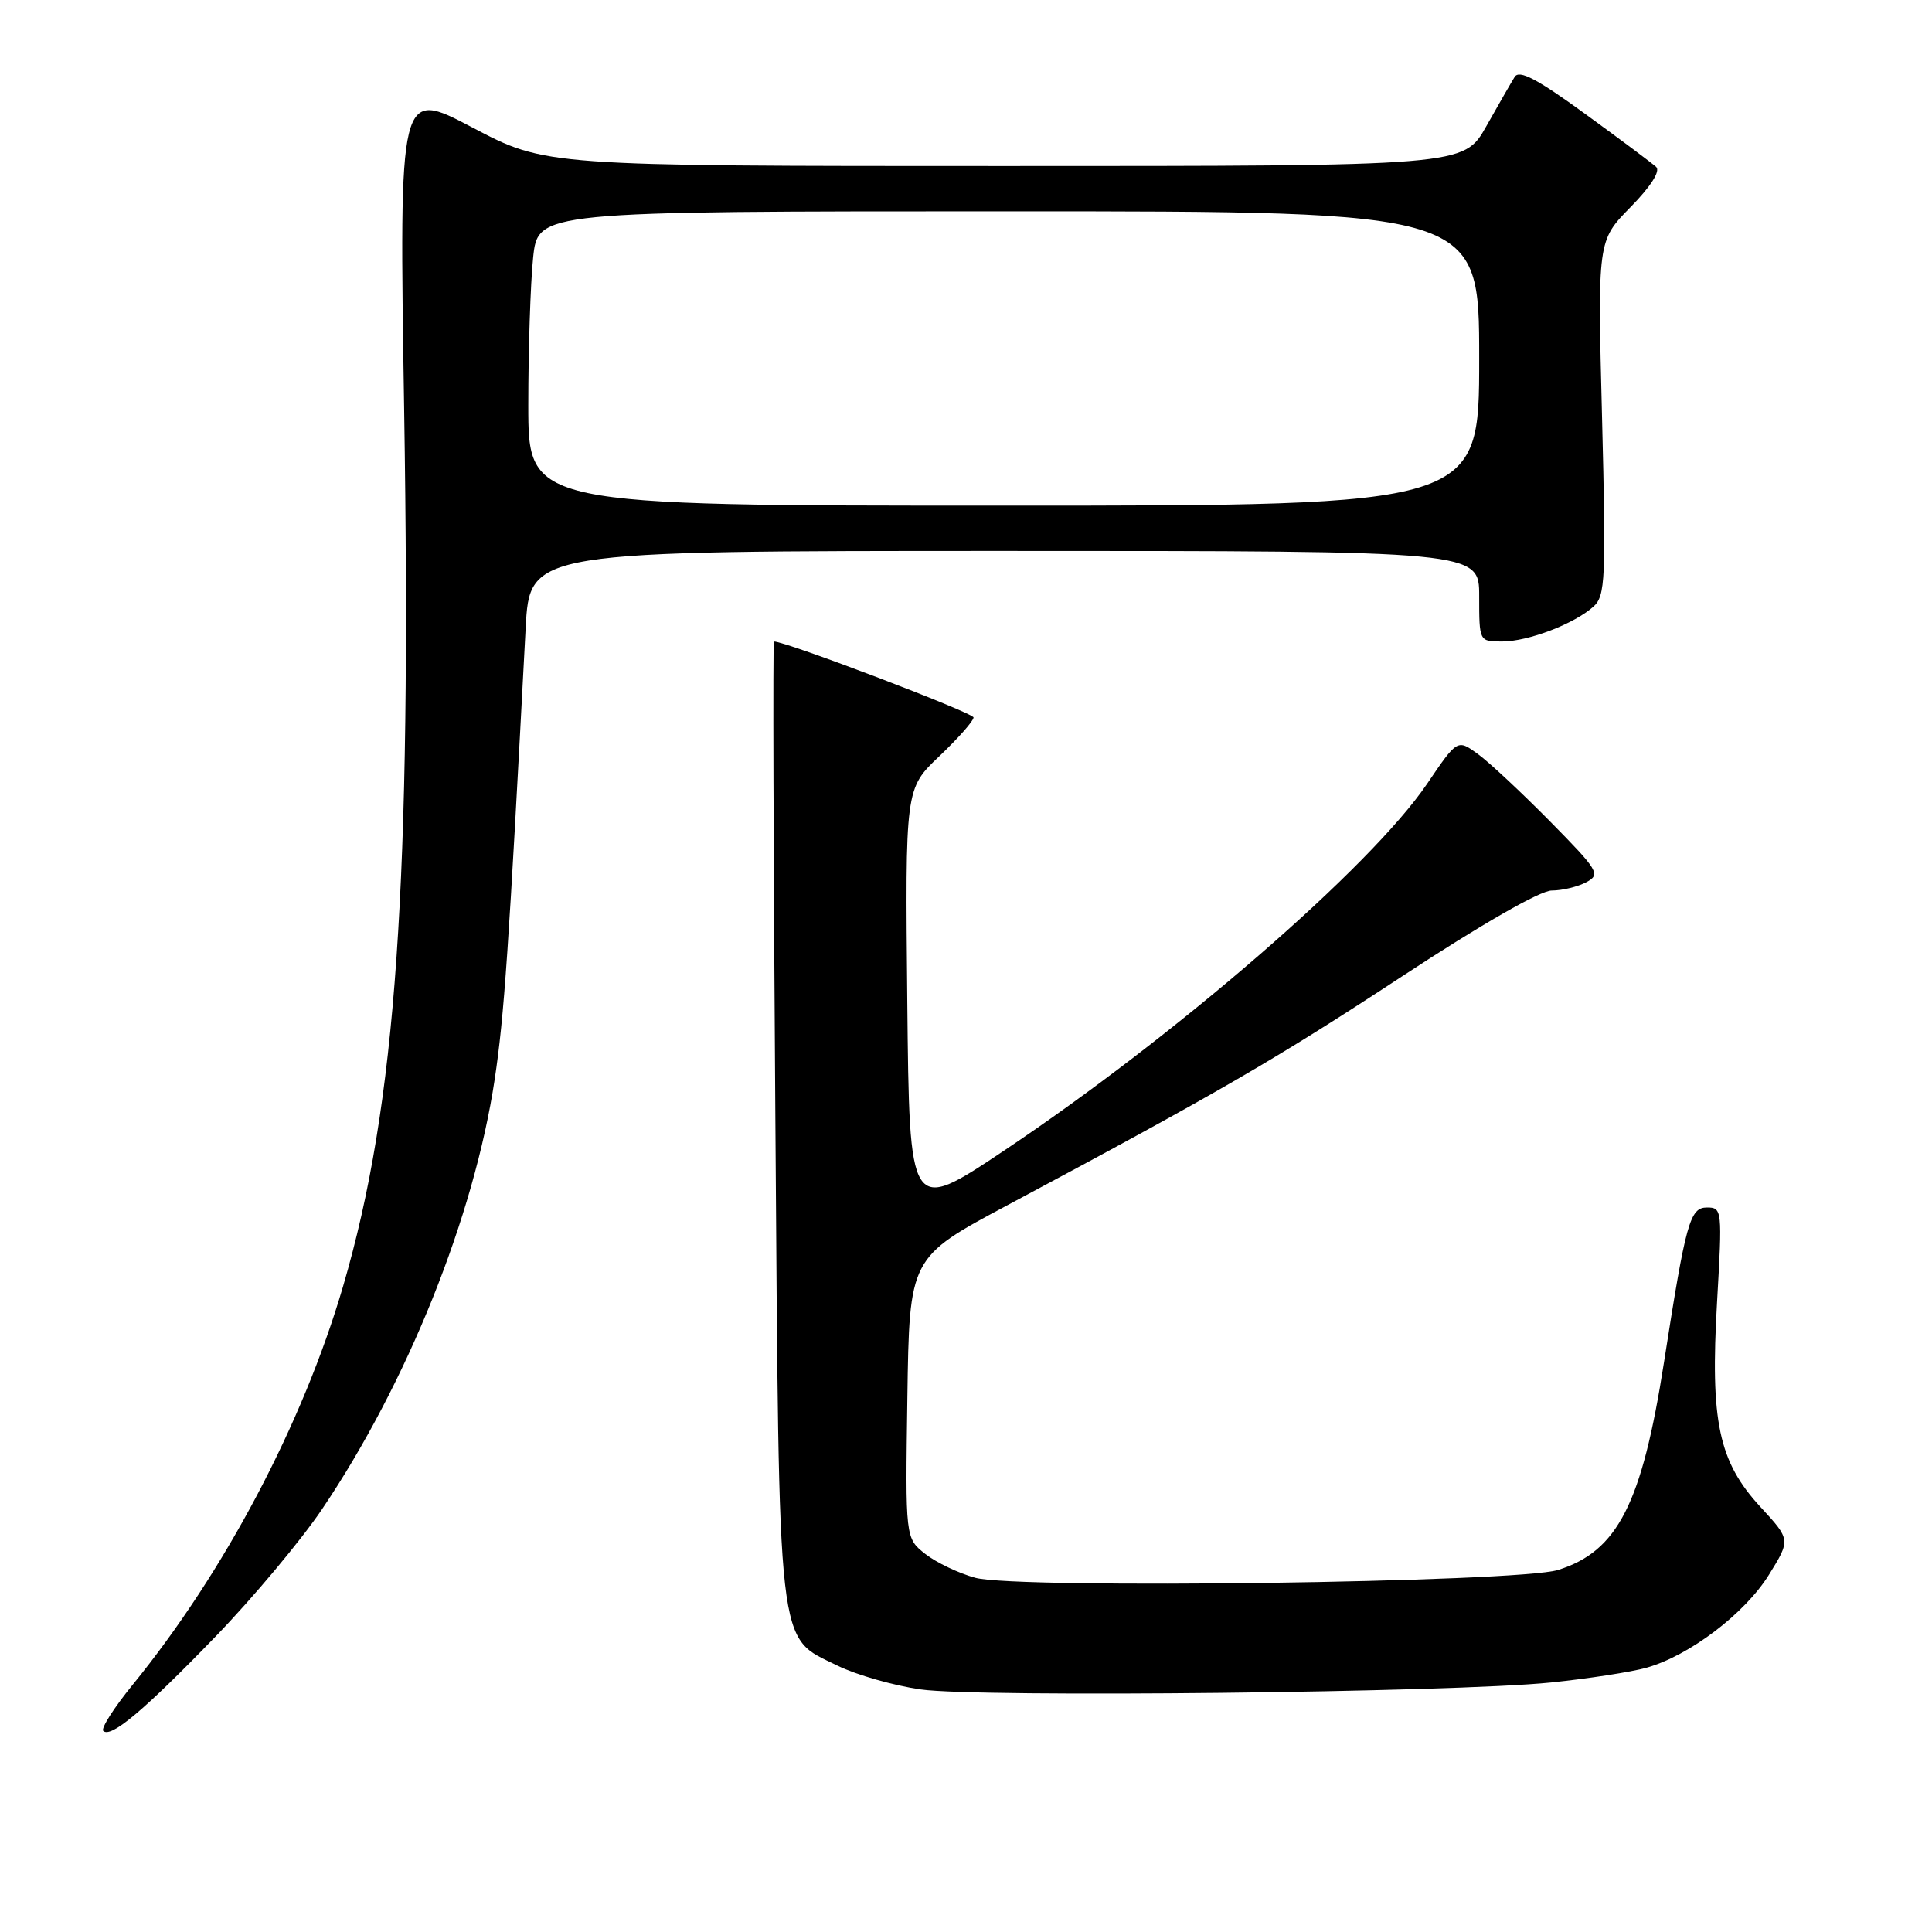 <?xml version="1.0" encoding="UTF-8" standalone="no"?>
<!DOCTYPE svg PUBLIC "-//W3C//DTD SVG 1.1//EN" "http://www.w3.org/Graphics/SVG/1.1/DTD/svg11.dtd" >
<svg xmlns="http://www.w3.org/2000/svg" xmlns:xlink="http://www.w3.org/1999/xlink" version="1.1" viewBox="0 0 256 256">
 <g >
 <path fill="currentColor"
d=" M 28.55 216.86 C 33.53 211.71 39.88 204.12 42.67 199.98 C 53.96 183.25 62.82 161.20 65.55 143.01 C 66.81 134.60 67.40 126.06 69.65 83.25 C 70.19 73.00 70.19 73.00 133.10 73.00 C 196.00 73.00 196.00 73.00 196.00 79.00 C 196.00 85.00 196.00 85.00 199.03 85.00 C 202.50 85.00 208.61 82.66 211.15 80.37 C 212.72 78.95 212.82 76.73 212.28 55.35 C 211.68 31.90 211.68 31.90 216.05 27.45 C 218.73 24.72 220.04 22.67 219.45 22.12 C 218.93 21.64 214.68 18.46 210.00 15.06 C 203.65 10.44 201.30 9.21 200.70 10.19 C 200.25 10.91 198.56 13.86 196.93 16.75 C 193.96 22.00 193.96 22.00 133.12 22.00 C 72.29 22.00 72.29 22.00 62.59 16.89 C 52.88 11.78 52.88 11.78 53.55 54.14 C 54.55 117.27 52.54 146.25 45.46 170.44 C 40.12 188.67 29.76 208.29 17.53 223.30 C 15.09 226.30 13.36 229.02 13.68 229.35 C 14.68 230.35 19.09 226.64 28.55 216.86 Z  M 205.50 222.94 C 210.45 222.43 216.16 221.55 218.18 220.98 C 223.86 219.38 231.20 213.81 234.39 208.67 C 237.27 204.02 237.27 204.02 233.28 199.69 C 227.72 193.66 226.60 188.38 227.52 172.50 C 228.22 160.33 228.19 160.00 226.19 160.00 C 223.92 160.00 223.39 161.91 220.49 180.50 C 217.56 199.26 214.35 205.56 206.44 208.03 C 201.11 209.69 134.88 210.58 129.25 209.07 C 127.06 208.48 124.07 207.05 122.61 205.91 C 119.96 203.82 119.96 203.82 120.23 185.22 C 120.50 166.63 120.50 166.63 133.50 159.69 C 161.49 144.74 169.11 140.32 185.80 129.36 C 196.29 122.47 204.09 118.00 205.61 118.00 C 207.00 118.00 209.06 117.50 210.19 116.90 C 212.12 115.86 211.84 115.39 205.37 108.82 C 201.59 104.99 197.29 100.97 195.81 99.90 C 193.11 97.94 193.11 97.94 189.09 103.87 C 181.61 114.89 155.87 137.20 133.00 152.49 C 120.50 160.84 120.50 160.84 120.22 132.67 C 119.94 104.50 119.94 104.50 124.47 100.20 C 126.96 97.83 129.00 95.52 129.00 95.07 C 129.00 94.45 104.16 85.00 102.55 85.00 C 102.40 85.00 102.48 113.46 102.74 148.25 C 103.26 219.98 102.88 216.72 111.00 220.72 C 113.47 221.93 118.42 223.35 122.00 223.86 C 129.70 224.96 192.57 224.27 205.50 222.94 Z  M 70.00 53.65 C 70.00 46.30 70.29 37.53 70.64 34.15 C 71.28 28.00 71.28 28.00 133.64 28.00 C 196.00 28.00 196.00 28.00 196.00 47.50 C 196.00 67.00 196.00 67.00 133.00 67.00 C 70.00 67.00 70.00 67.00 70.00 53.65 Z "/>
</g>
</svg>